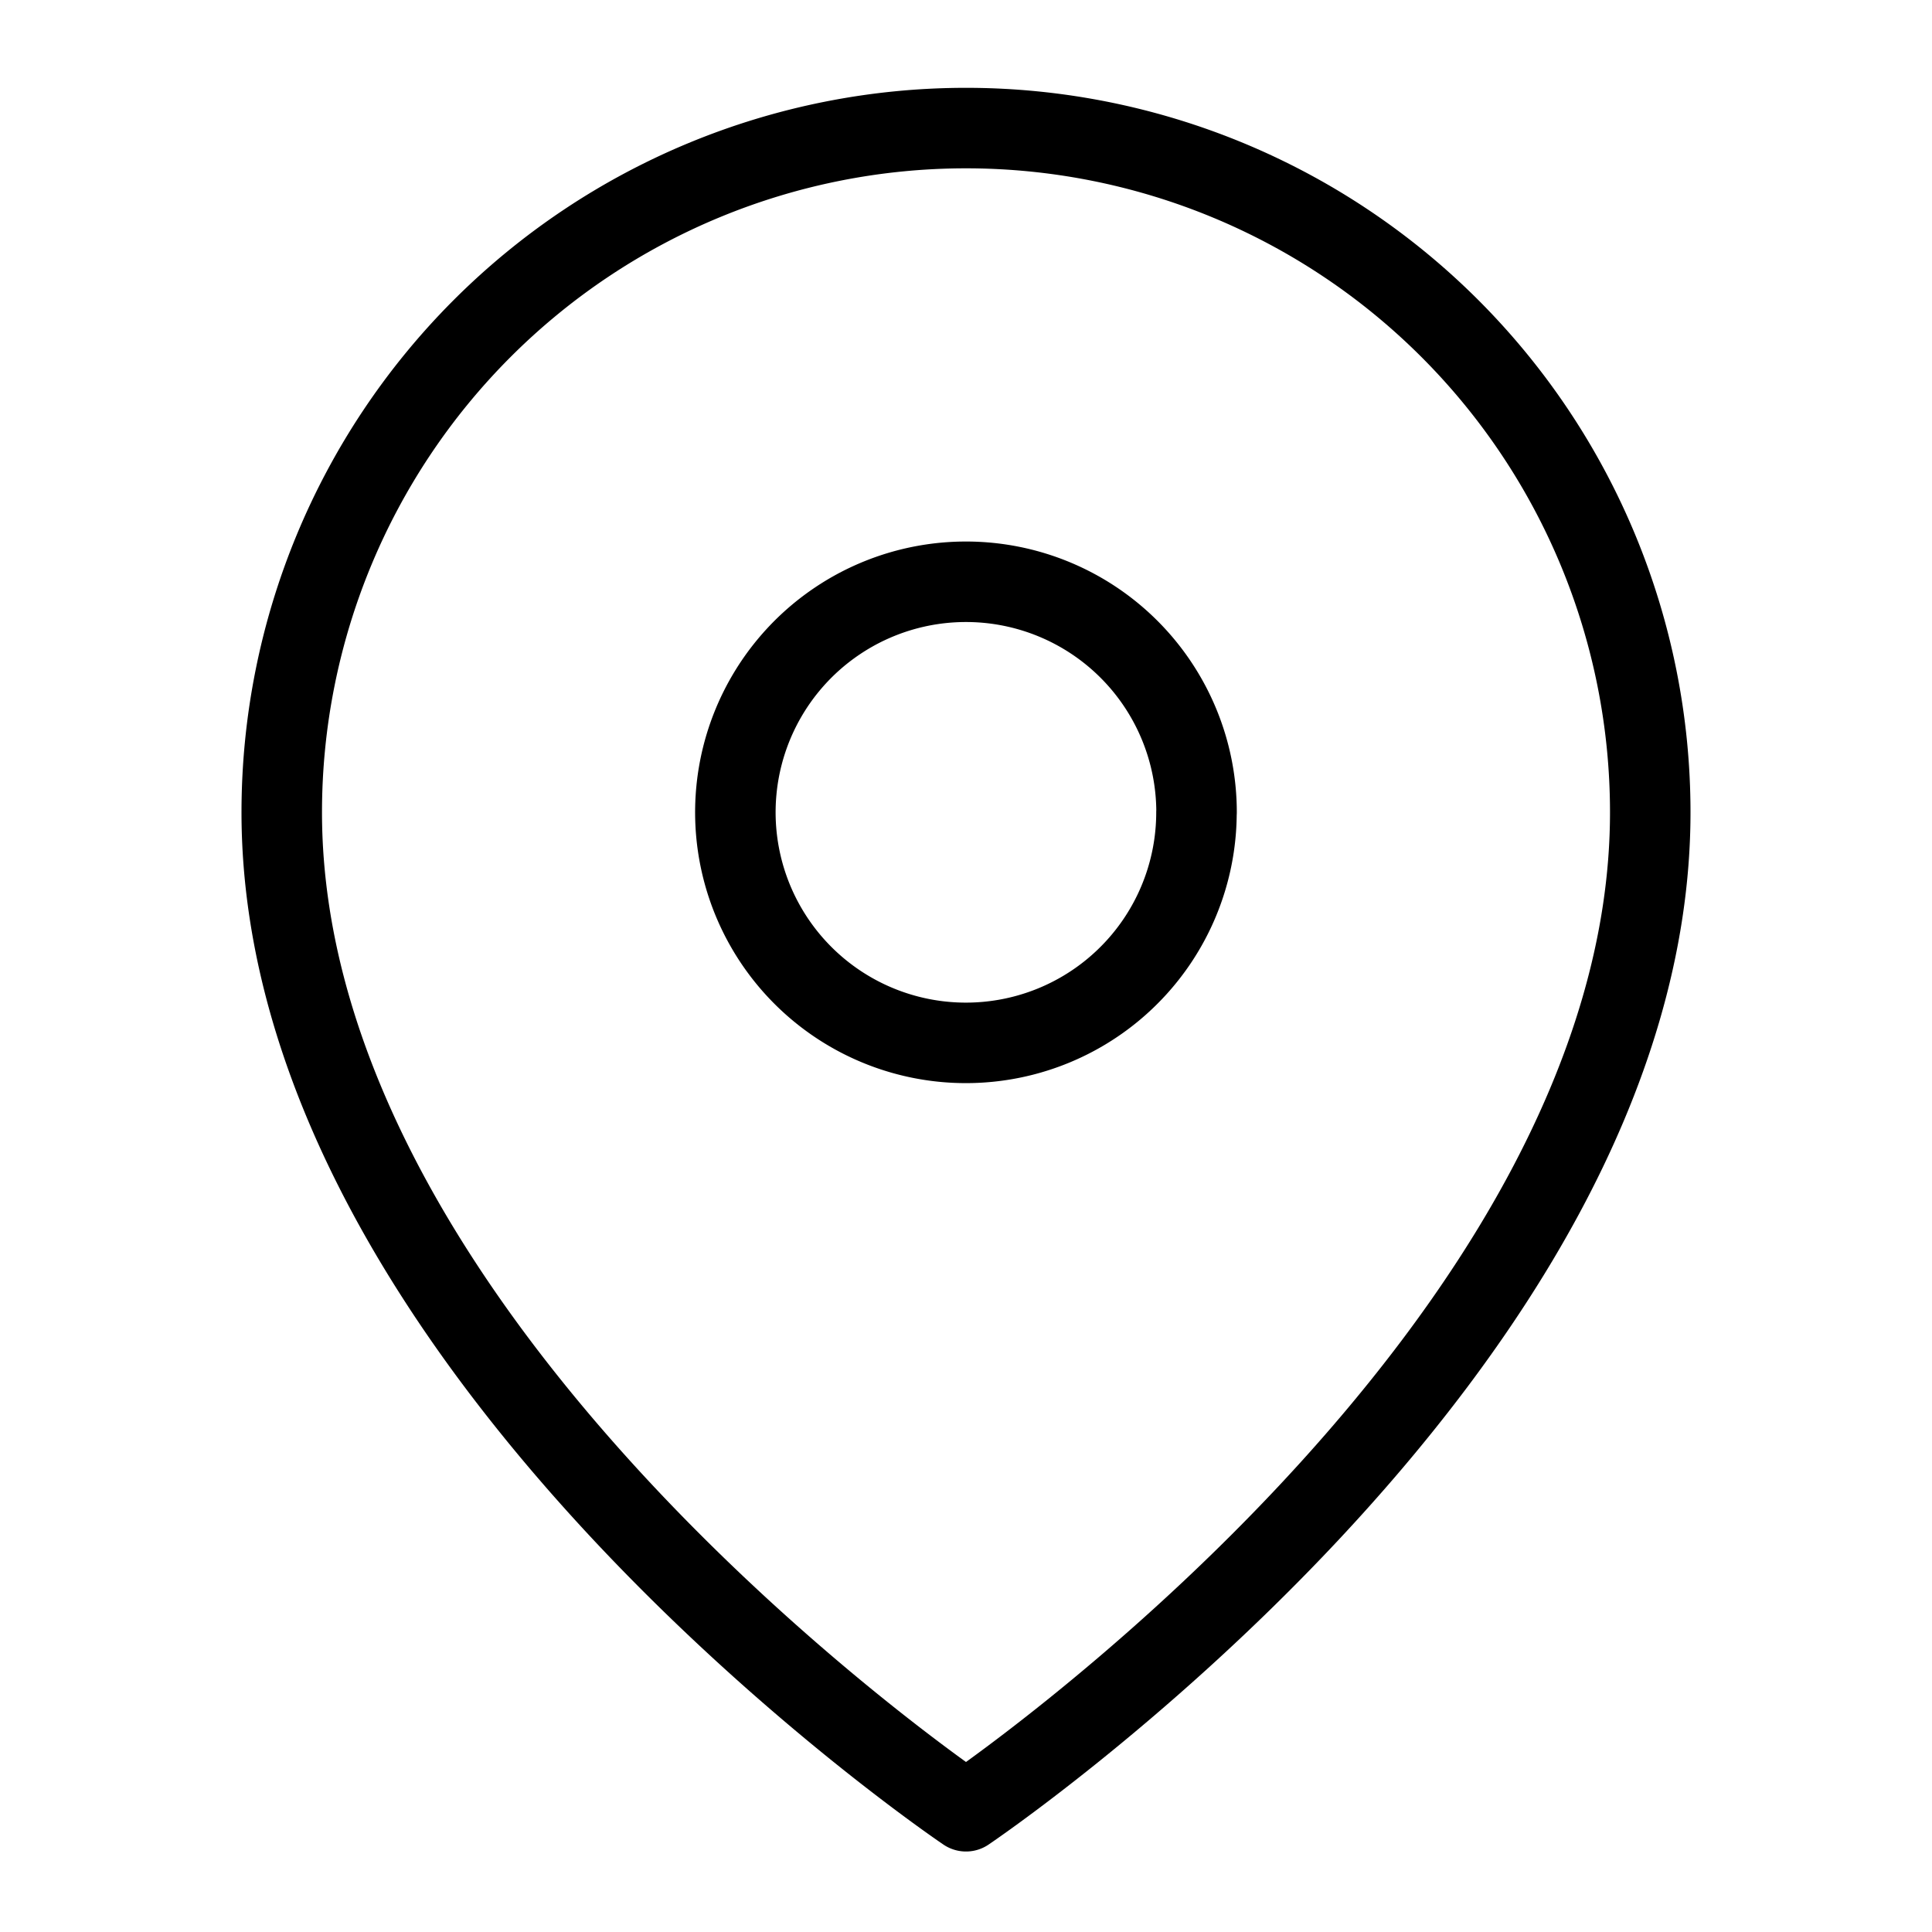 <svg xmlns="http://www.w3.org/2000/svg" width="24" height="24" viewBox="0 0 24 24">
  <g id="address" transform="translate(-34 -195)">
    <g id="Group_3177" data-name="Group 3177" transform="translate(35 197)">
      <rect id="Rectangle_445" data-name="Rectangle 445" width="24" height="24" transform="translate(-1 -2)" fill="none"/>
    </g>
    <g id="Icon_feather-map-pin" data-name="Icon feather-map-pin" transform="translate(33 195)">
      <path id="Path_12208" data-name="Path 12208" d="M21.5,10.091C21.5,16.773,13,22.5,13,22.5S4.5,16.773,4.5,10.091a8.5,8.5,0,1,1,17,0Z" fill="none" stroke="#000" stroke-linecap="round" stroke-linejoin="round" stroke-width="1"/>
      <path id="Path_12209" data-name="Path 12209" d="M19.227,13.364A2.864,2.864,0,1,1,16.364,10.5a2.864,2.864,0,0,1,2.864,2.864Z" transform="translate(-3.364 -3.273)" fill="none" stroke="#000" stroke-linecap="round" stroke-linejoin="round" stroke-width="1"/>
    </g>
  </g>
</svg>
